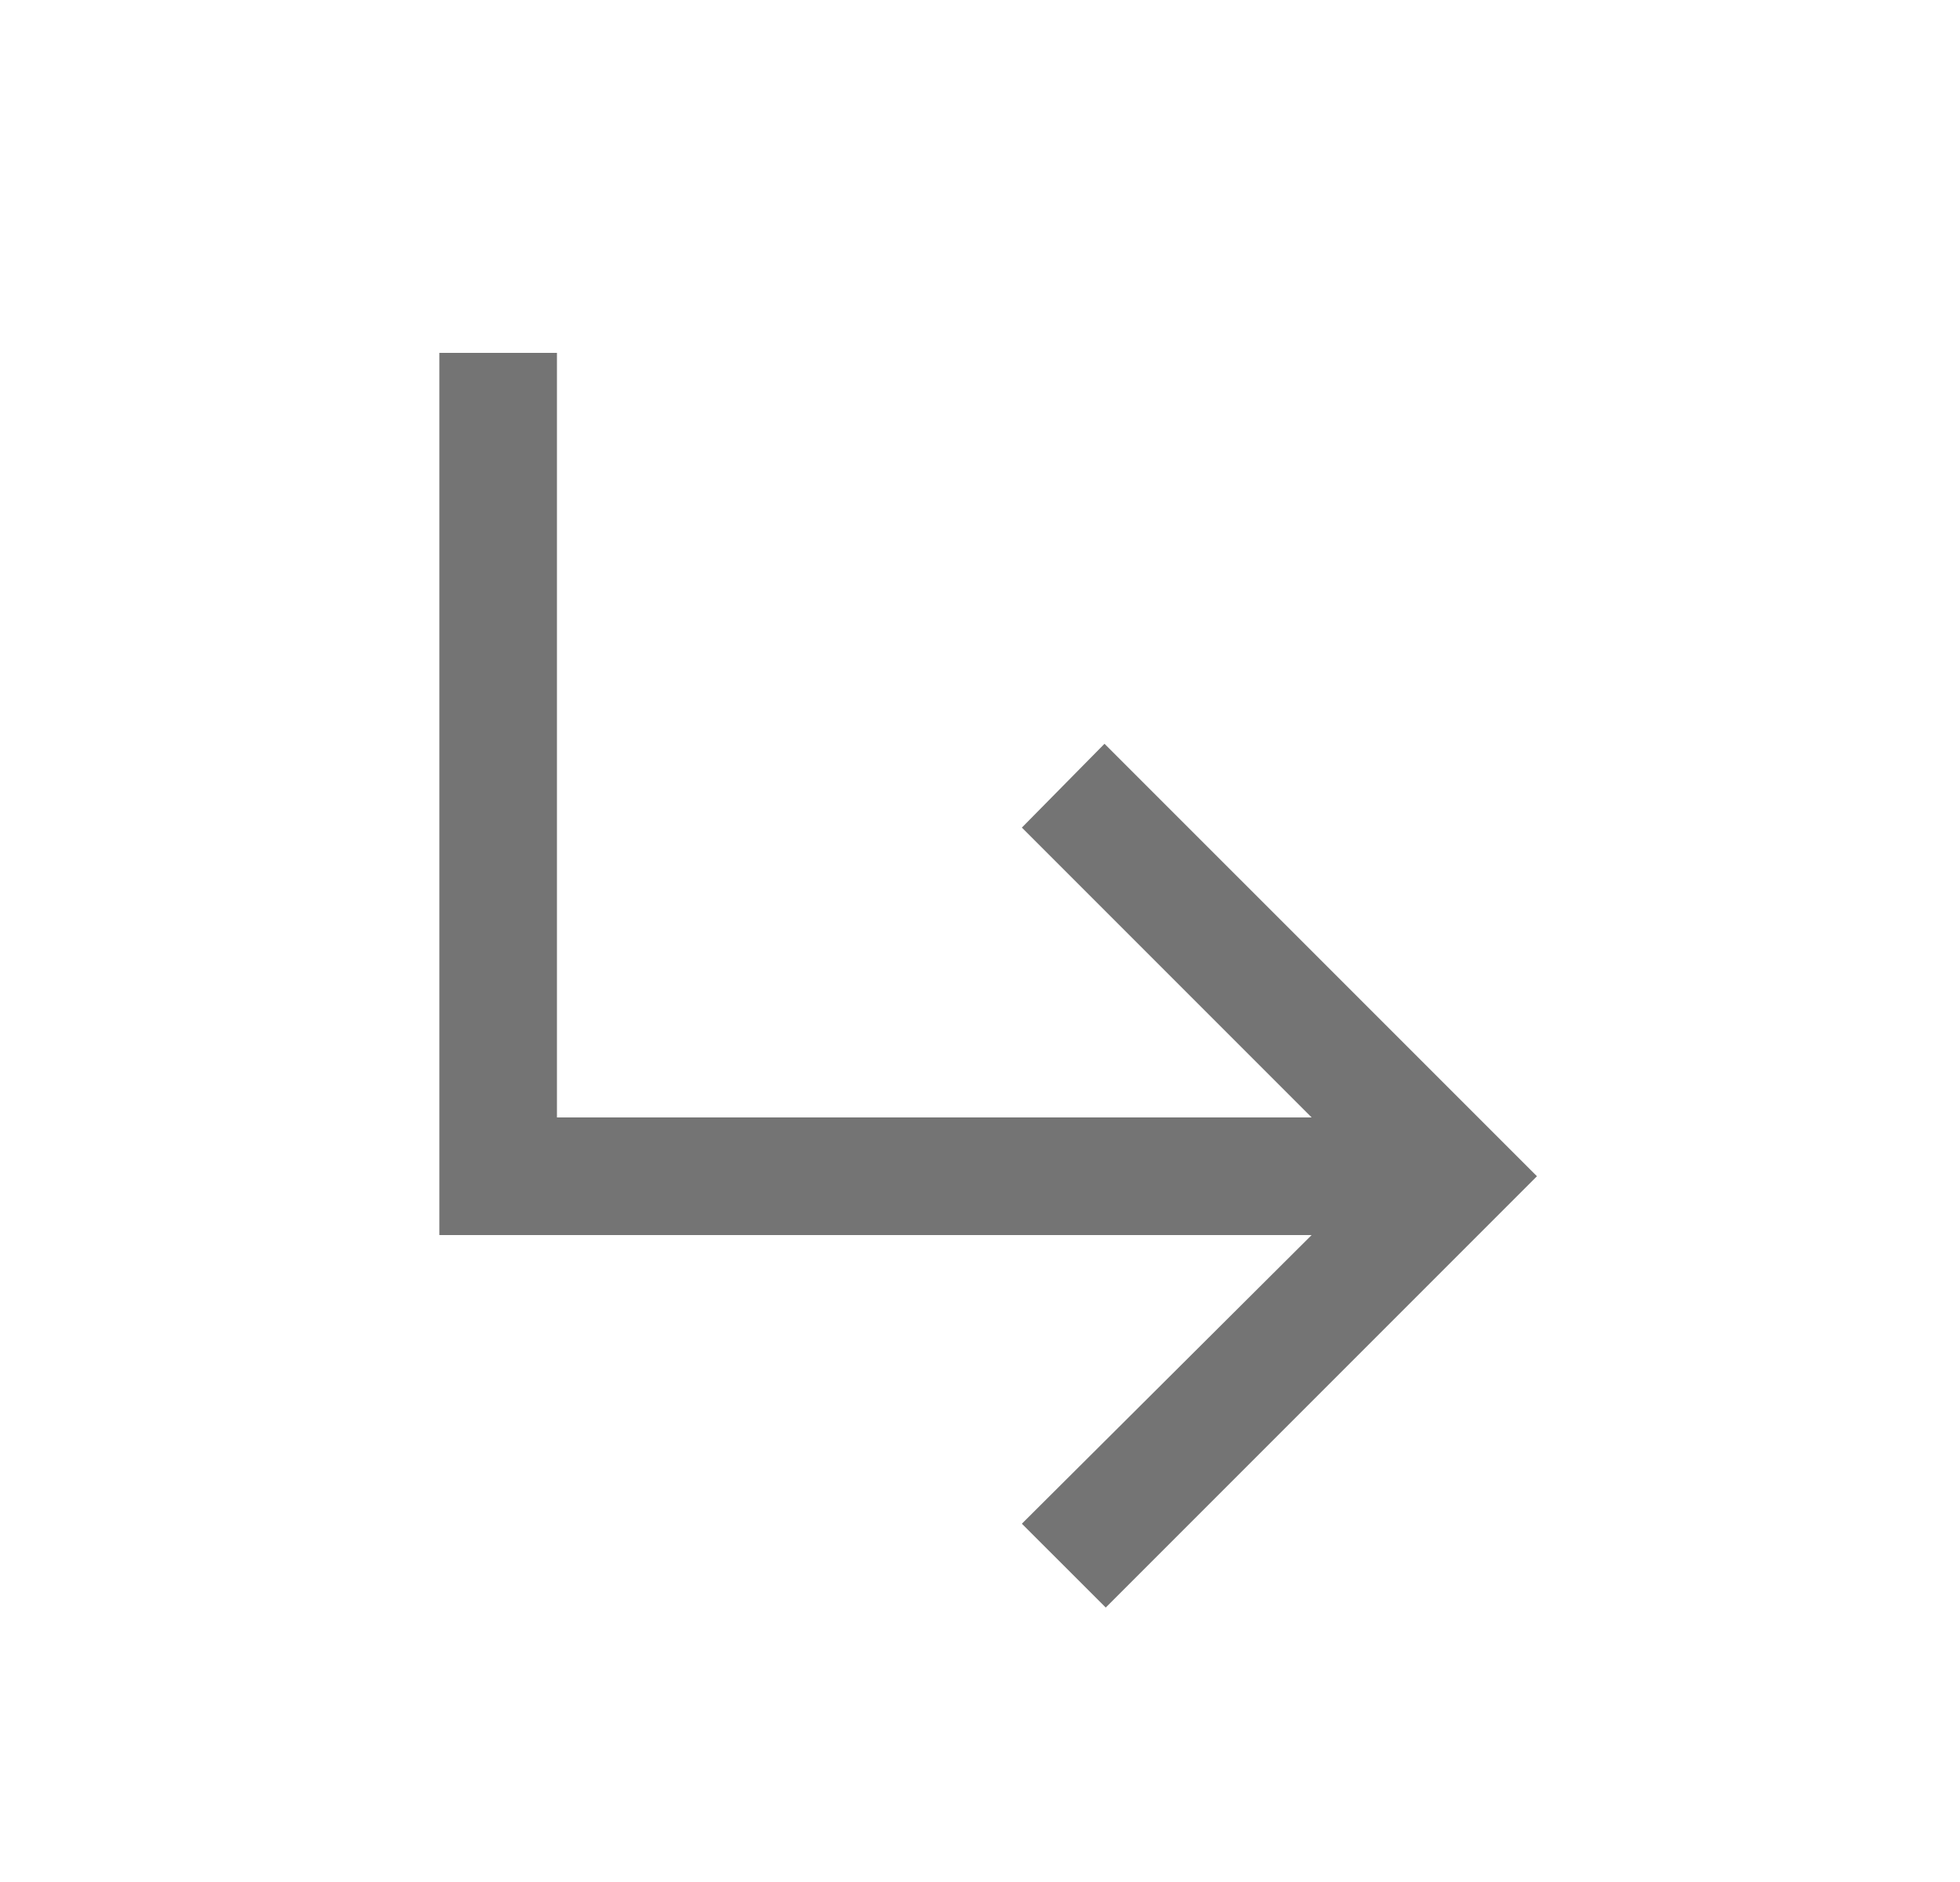 <svg width="25" height="24" viewBox="0 0 25 24" fill="none" xmlns="http://www.w3.org/2000/svg">
<g id="arrow_top_left">
<mask id="mask0_4296_185194" style="mask-type:alpha" maskUnits="userSpaceOnUse" x="0" y="0" width="25" height="24">
<rect id="Bounding box" x="24.104" y="24" width="24" height="24" transform="rotate(180 24.104 24)" fill="#D9D9D9"/>
</mask>
<g mask="url(#mask0_4296_185194)">
<path id="arrow_top_left_2" d="M7.104 4.5V14.25H16.73L13.034 10.554L14.088 9.485L19.604 15L14.104 20.5L13.034 19.431L16.73 15.75H5.604V4.5H7.104Z" fill="#747474"/>
</g>
</g>
</svg>
